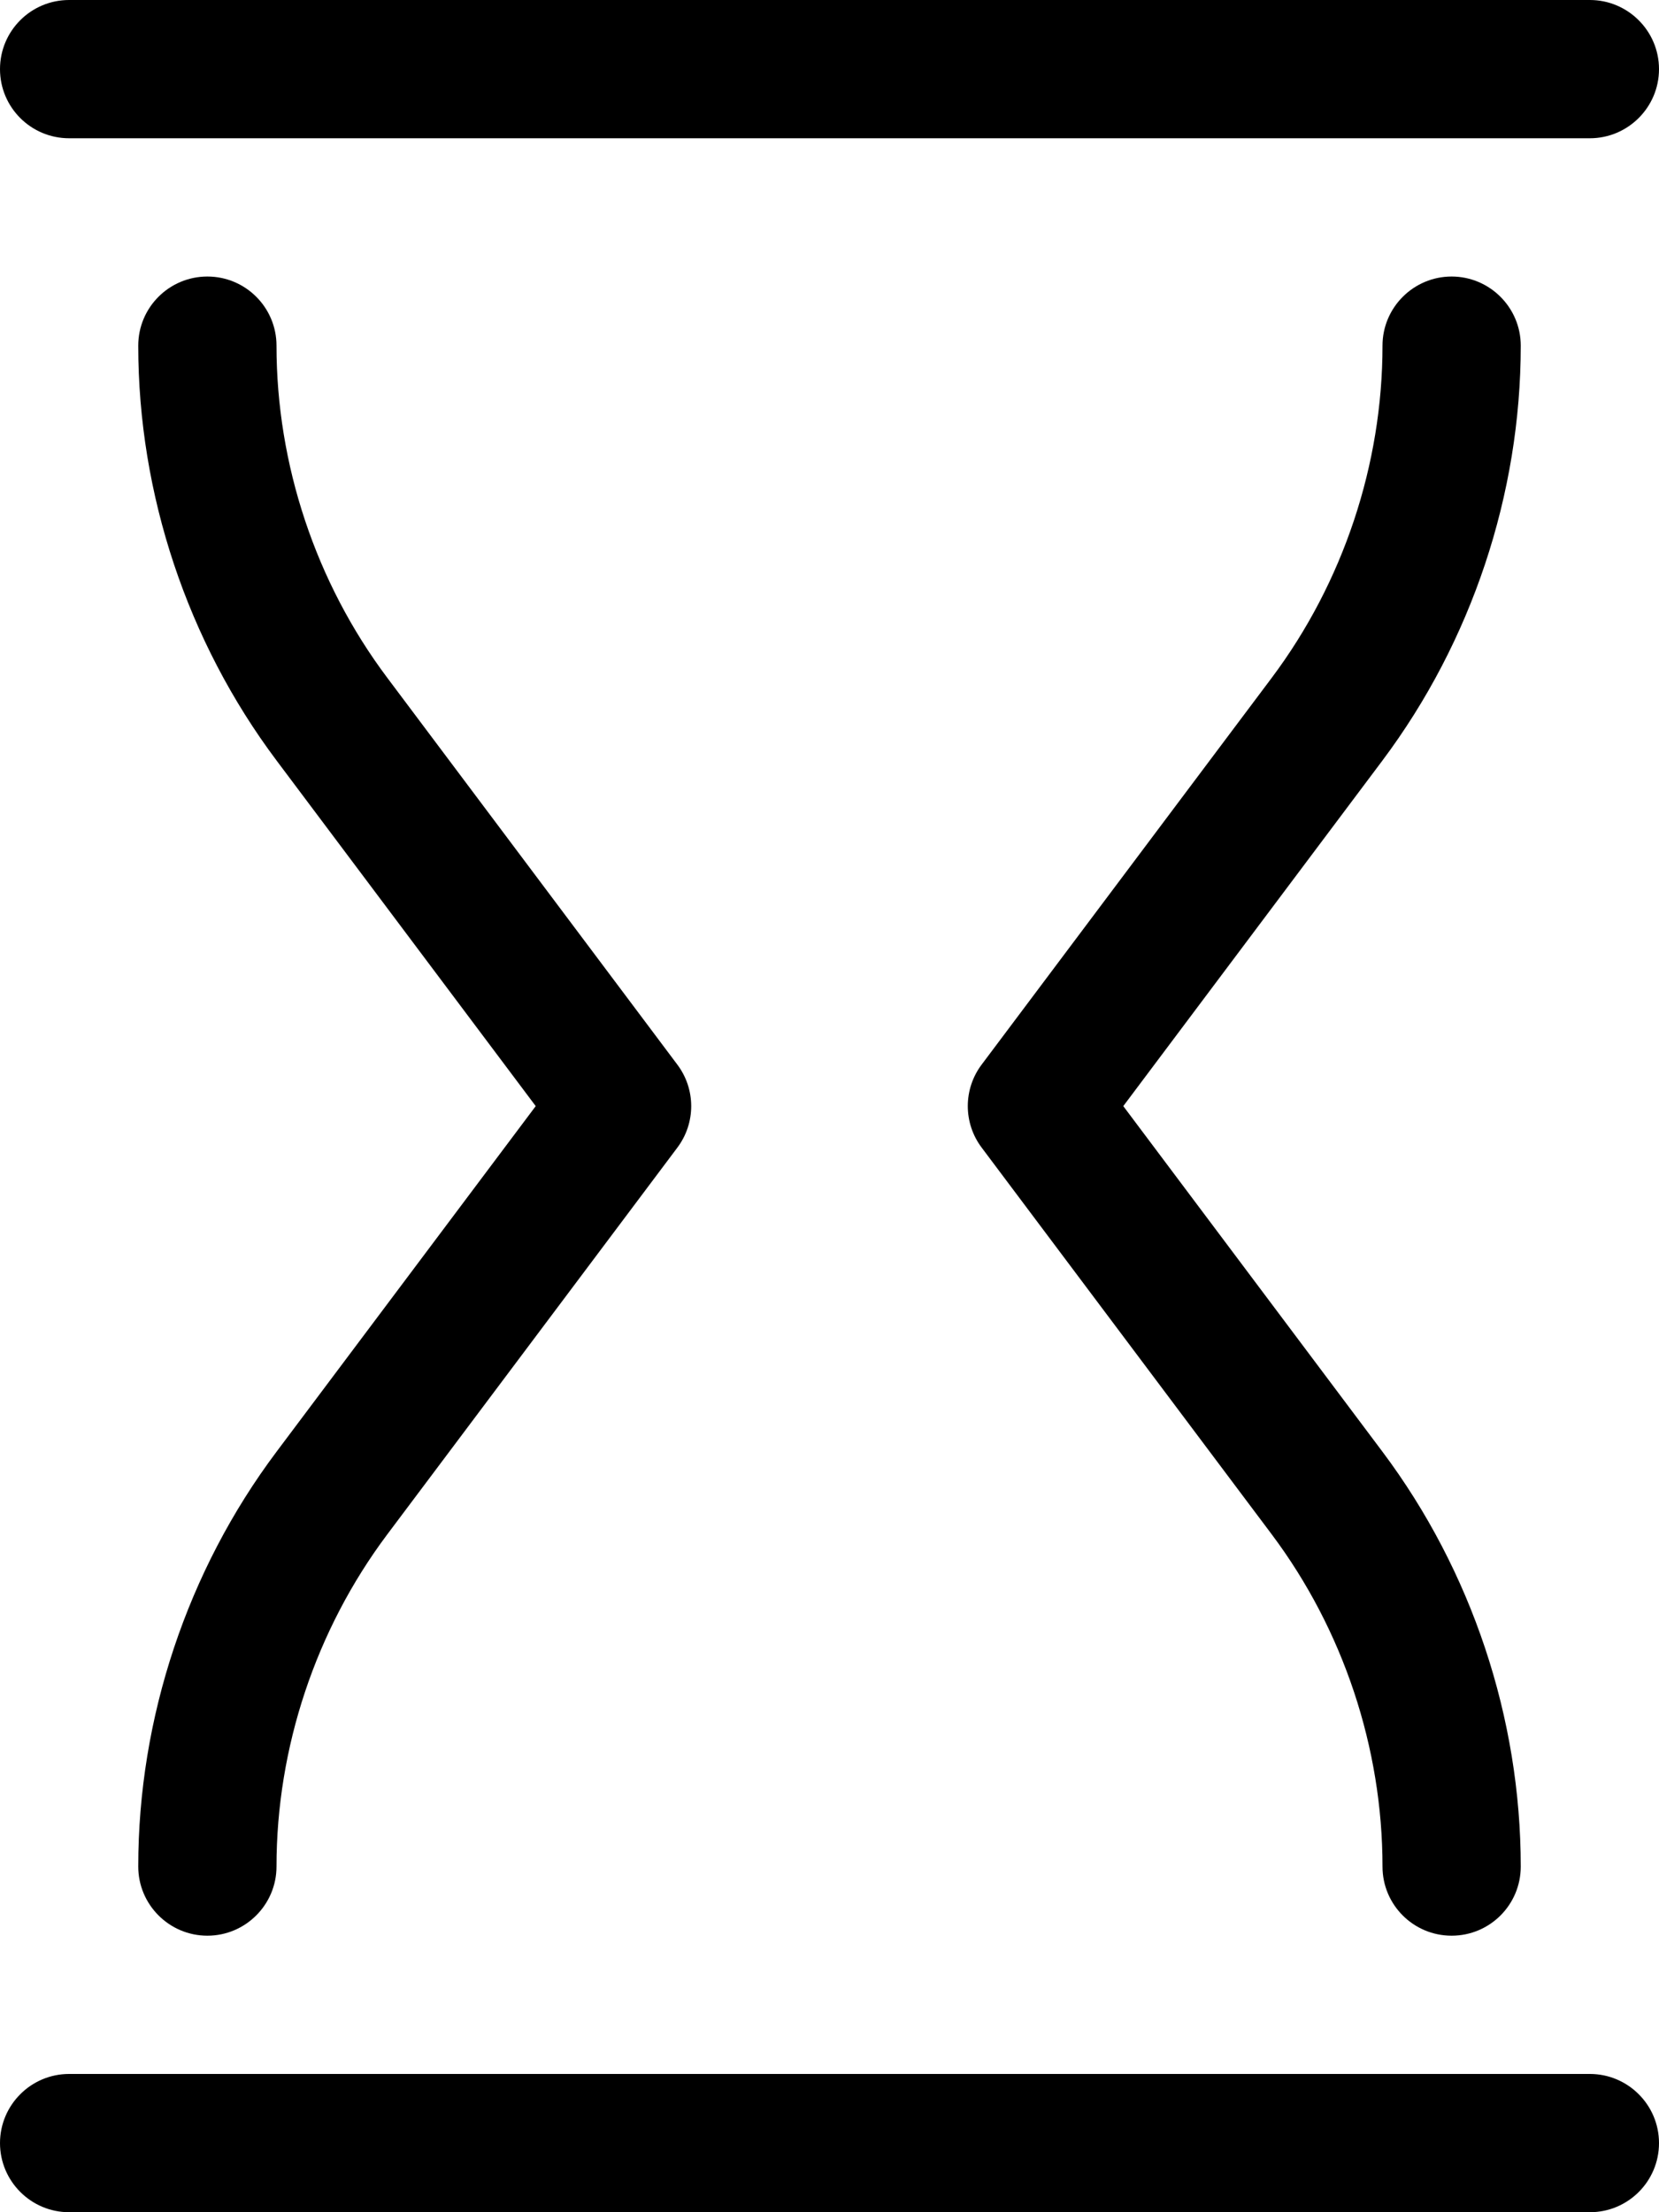 <svg xmlns="http://www.w3.org/2000/svg" viewBox="0 0 384 512"><!--! Font Awesome Pro 6.0.0-beta1 by @fontawesome - https://fontawesome.com License - https://fontawesome.com/license (Commercial License) --><path d="M16 32h352C376.8 32 384 24.84 384 16S376.8 0 368 0h-352C7.156 0 0 7.156 0 16S7.156 32 16 32zM352 80C352 71.16 344.8 64 336 64S320 71.16 320 80c0 27.5-9.094 54.78-25.59 76.81l-67.2 89.59c-4.266 5.688-4.266 13.5 0 19.19l67.2 89.59C310.9 377.2 320 404.5 320 432c0 8.844 7.156 16 16 16s16-7.156 16-16c0-34.38-11.36-68.47-32-96L260 256L320 176C340.6 148.5 352 114.4 352 80zM32 432C32 440.8 39.16 448 48 448S64 440.8 64 432c0-27.5 9.094-54.78 25.59-76.81l67.2-89.59c4.266-5.688 4.266-13.5 0-19.19L89.59 156.8C73.09 134.8 64 107.5 64 80C64 71.16 56.84 64 48 64S32 71.16 32 80c0 34.38 11.36 68.47 32 96L124 256L64 336C43.36 363.5 32 397.6 32 432zM368 480h-352C7.156 480 0 487.2 0 496S7.156 512 16 512h352c8.844 0 16-7.156 16-16S376.8 480 368 480z"/></svg>